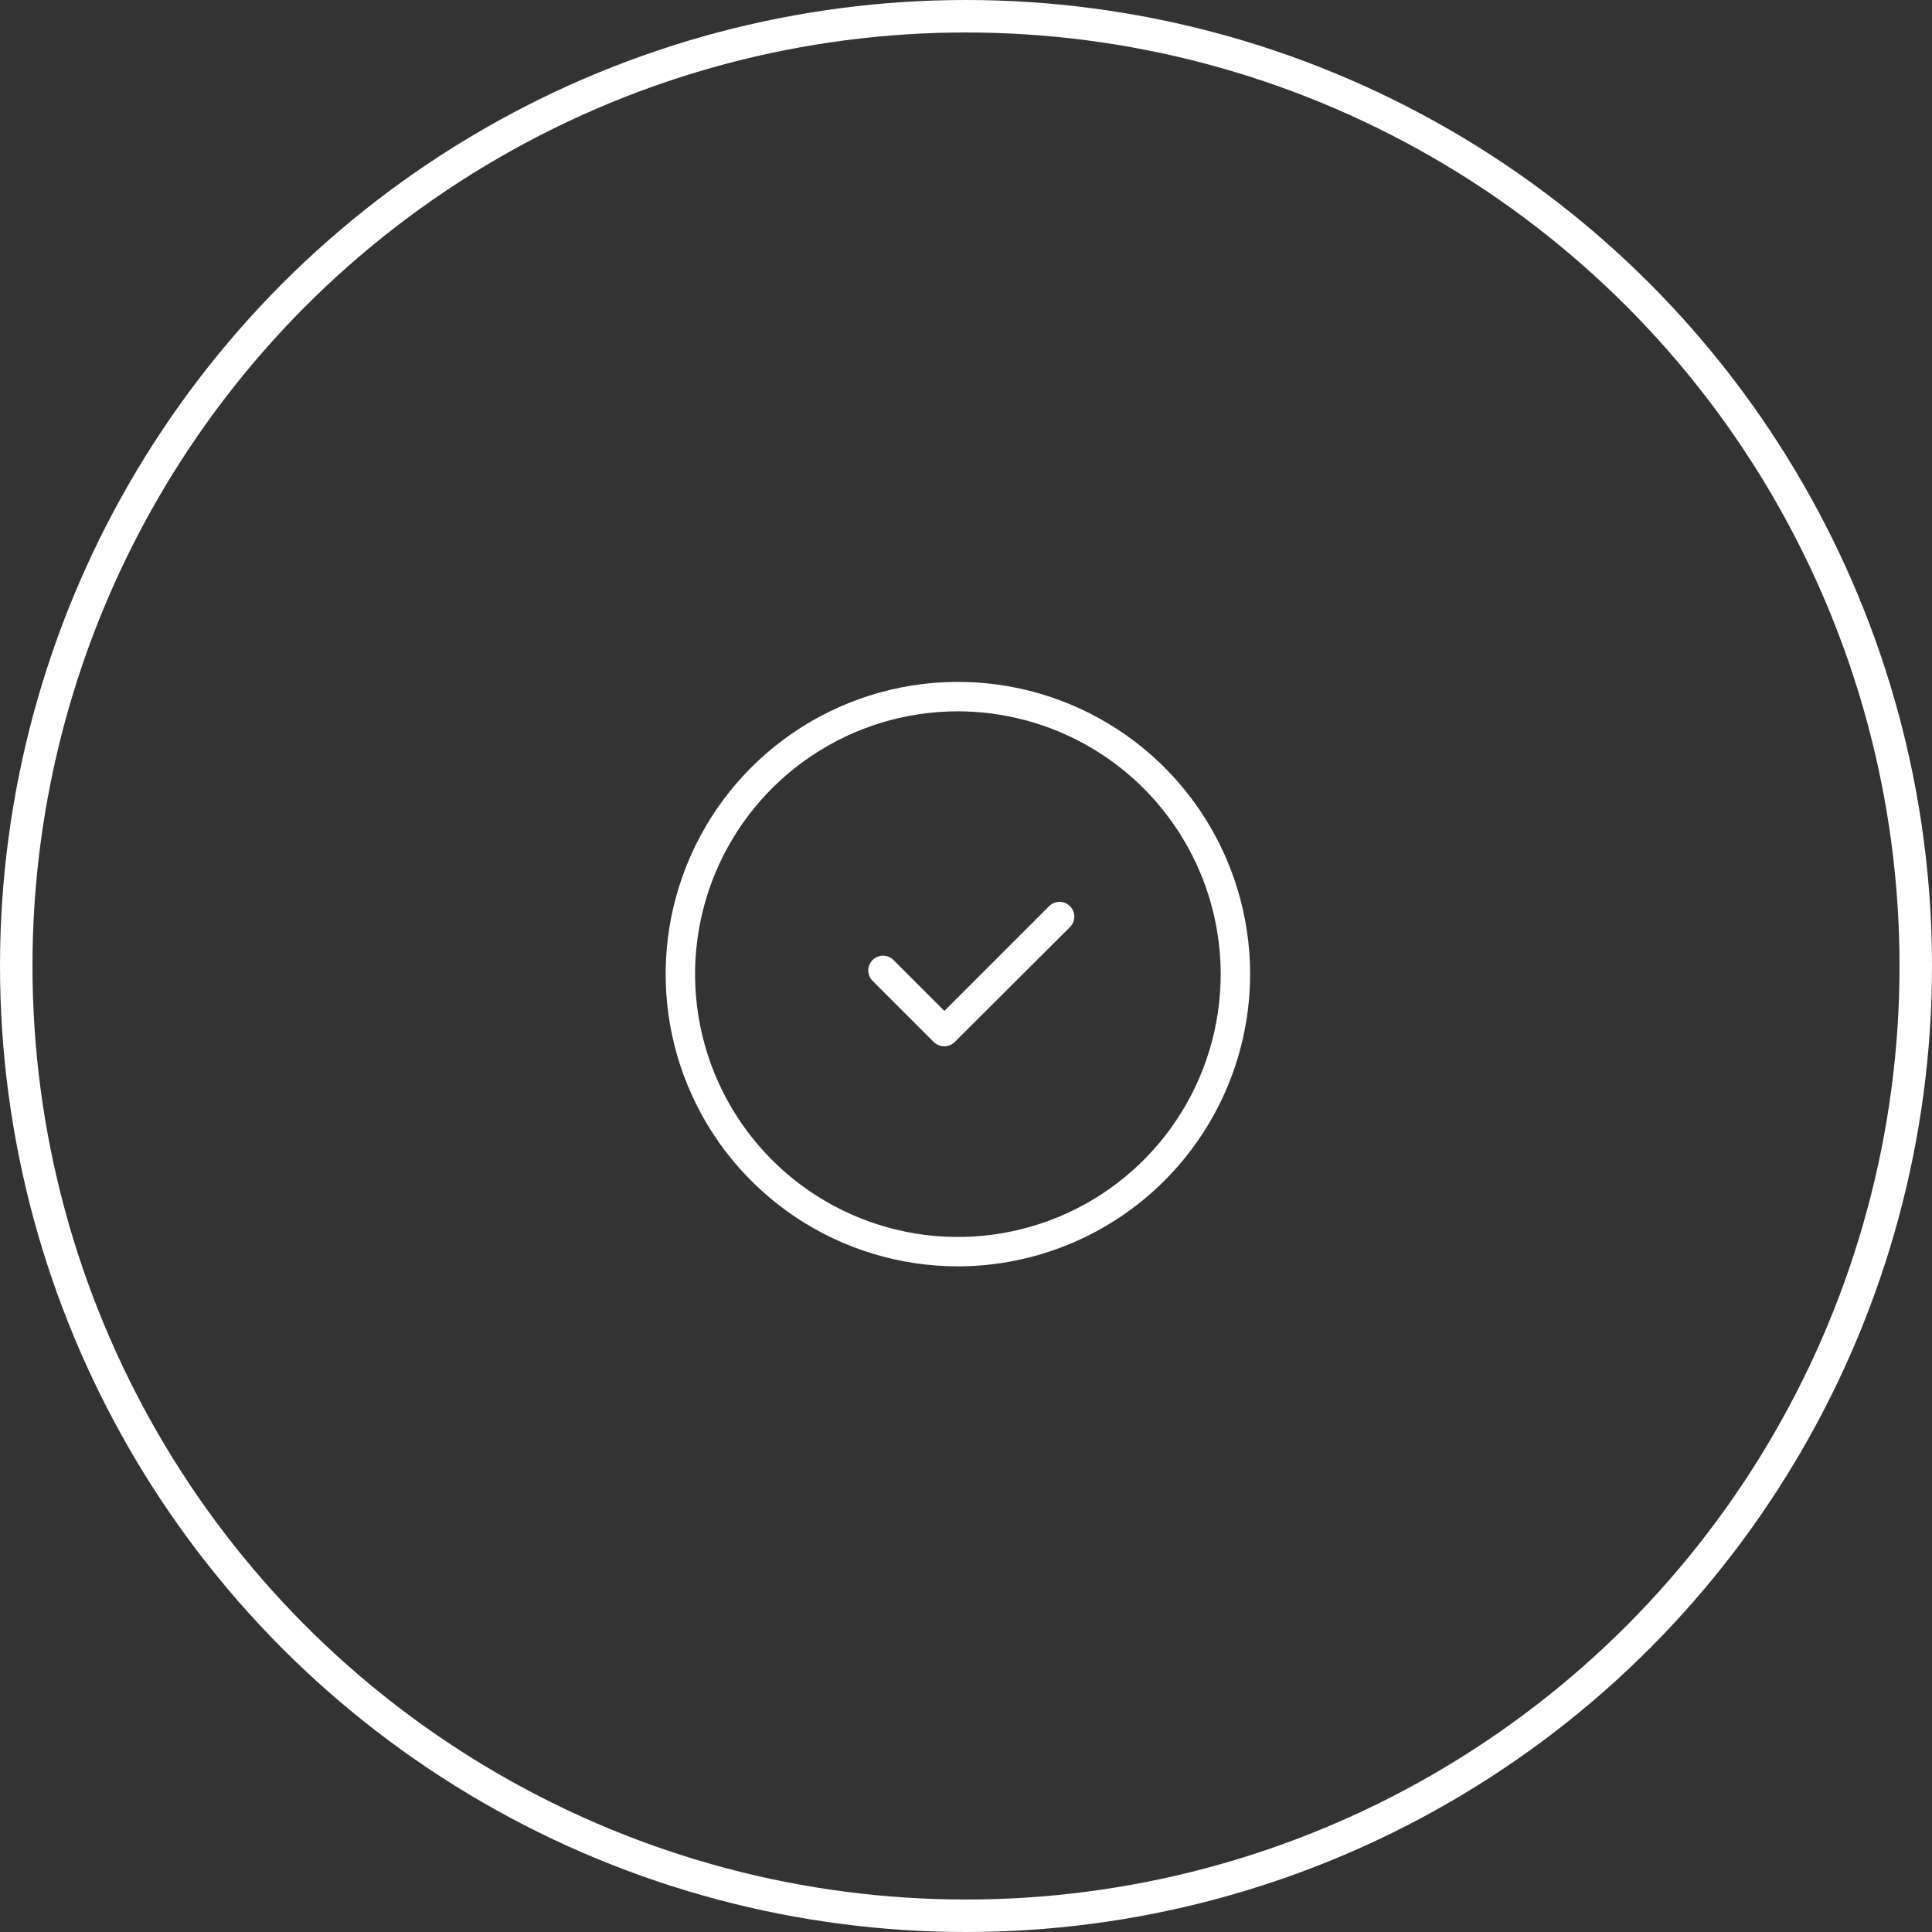<svg width="119" height="119" viewBox="0 0 119 119" fill="none" xmlns="http://www.w3.org/2000/svg">
<rect x="0" y="0" width="119" height="119" fill="#333333" stroke="none"/>
<circle cx="59.5" cy="59.5" r="58.5" stroke="white" stroke-width="2"/>
<path d="M65.905 57.101C65.99 57.017 66.057 56.916 66.103 56.806C66.148 56.696 66.172 56.577 66.172 56.458C66.172 56.338 66.148 56.22 66.103 56.11C66.057 55.999 65.99 55.899 65.905 55.815C65.821 55.73 65.721 55.663 65.61 55.617C65.5 55.572 65.382 55.548 65.262 55.548C65.143 55.548 65.024 55.572 64.914 55.617C64.803 55.663 64.703 55.73 64.619 55.815L58.168 62.265L55.033 59.13C54.863 58.96 54.632 58.864 54.39 58.864C54.149 58.864 53.918 58.96 53.747 59.13C53.576 59.301 53.481 59.532 53.481 59.774C53.481 60.015 53.576 60.246 53.747 60.417L57.516 64.186C57.689 64.352 57.919 64.444 58.159 64.444C58.399 64.444 58.629 64.352 58.802 64.186L65.905 57.101Z" fill="white"/>
<path d="M59.002 78C55.442 78 51.961 76.945 49.001 74.967C46.041 72.99 43.733 70.179 42.371 66.89C41.008 63.6 40.651 59.981 41.346 56.489C42.04 52.998 43.754 49.79 46.271 47.273C48.789 44.755 51.996 43.041 55.488 42.346C58.979 41.651 62.599 42.008 65.888 43.37C69.177 44.732 71.988 47.039 73.966 50C75.944 52.96 77 56.44 77 60C76.995 64.772 75.097 69.347 71.723 72.722C68.349 76.096 63.774 77.994 59.002 78ZM59.002 43.814C55.8 43.813 52.67 44.763 50.008 46.541C47.345 48.32 45.27 50.848 44.045 53.806C42.819 56.764 42.498 60.019 43.123 63.16C43.748 66.3 45.289 69.184 47.553 71.448C49.817 73.713 52.702 75.254 55.842 75.879C58.983 76.504 62.238 76.183 65.196 74.957C68.154 73.732 70.682 71.657 72.461 68.994C74.239 66.332 75.188 63.202 75.188 60C75.183 55.709 73.476 51.595 70.441 48.56C67.407 45.526 63.293 43.819 59.002 43.814Z" fill="white"/>
</svg>
